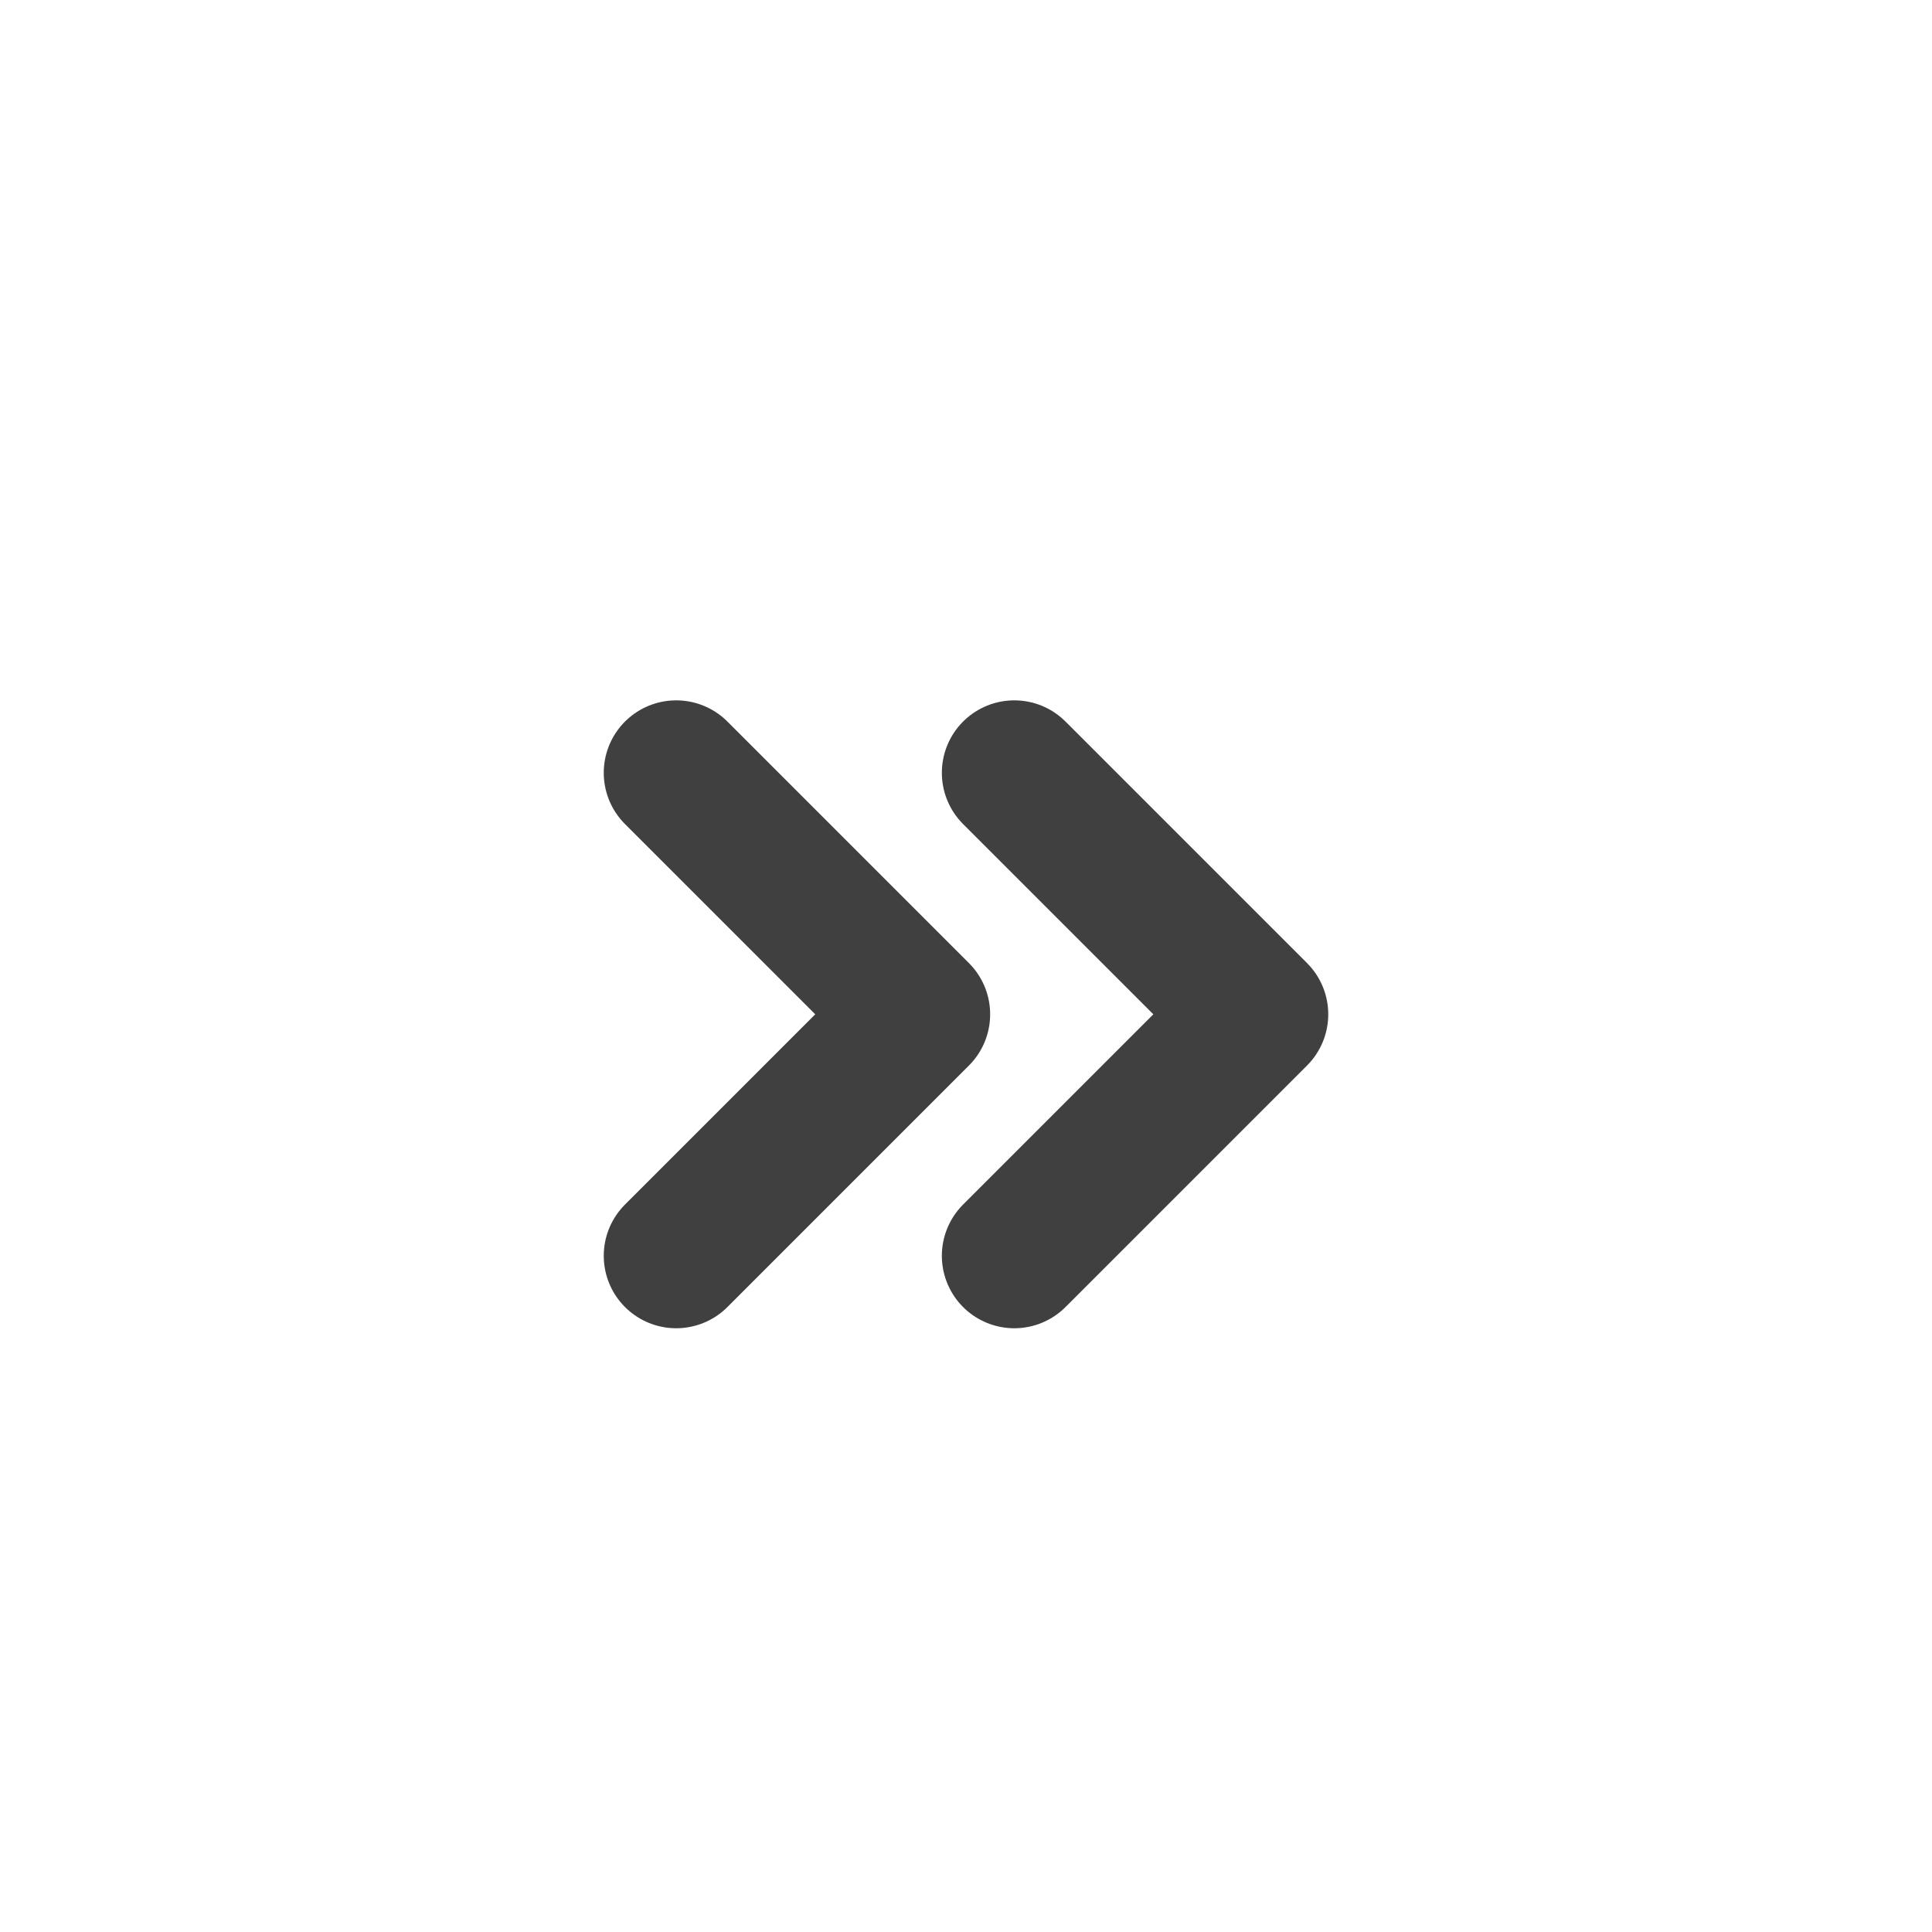 <svg width="20" height="20" viewBox="0 0 20 20" fill="none" xmlns="http://www.w3.org/2000/svg">
<path d="M7 8L9.5 10.5L7 13" stroke="#404040" stroke-width="1.5" stroke-linecap="round" stroke-linejoin="round"/>
<path d="M10.5 8L13 10.5L10.5 13" stroke="#404040" stroke-width="1.5" stroke-linecap="round" stroke-linejoin="round"/>
</svg>

